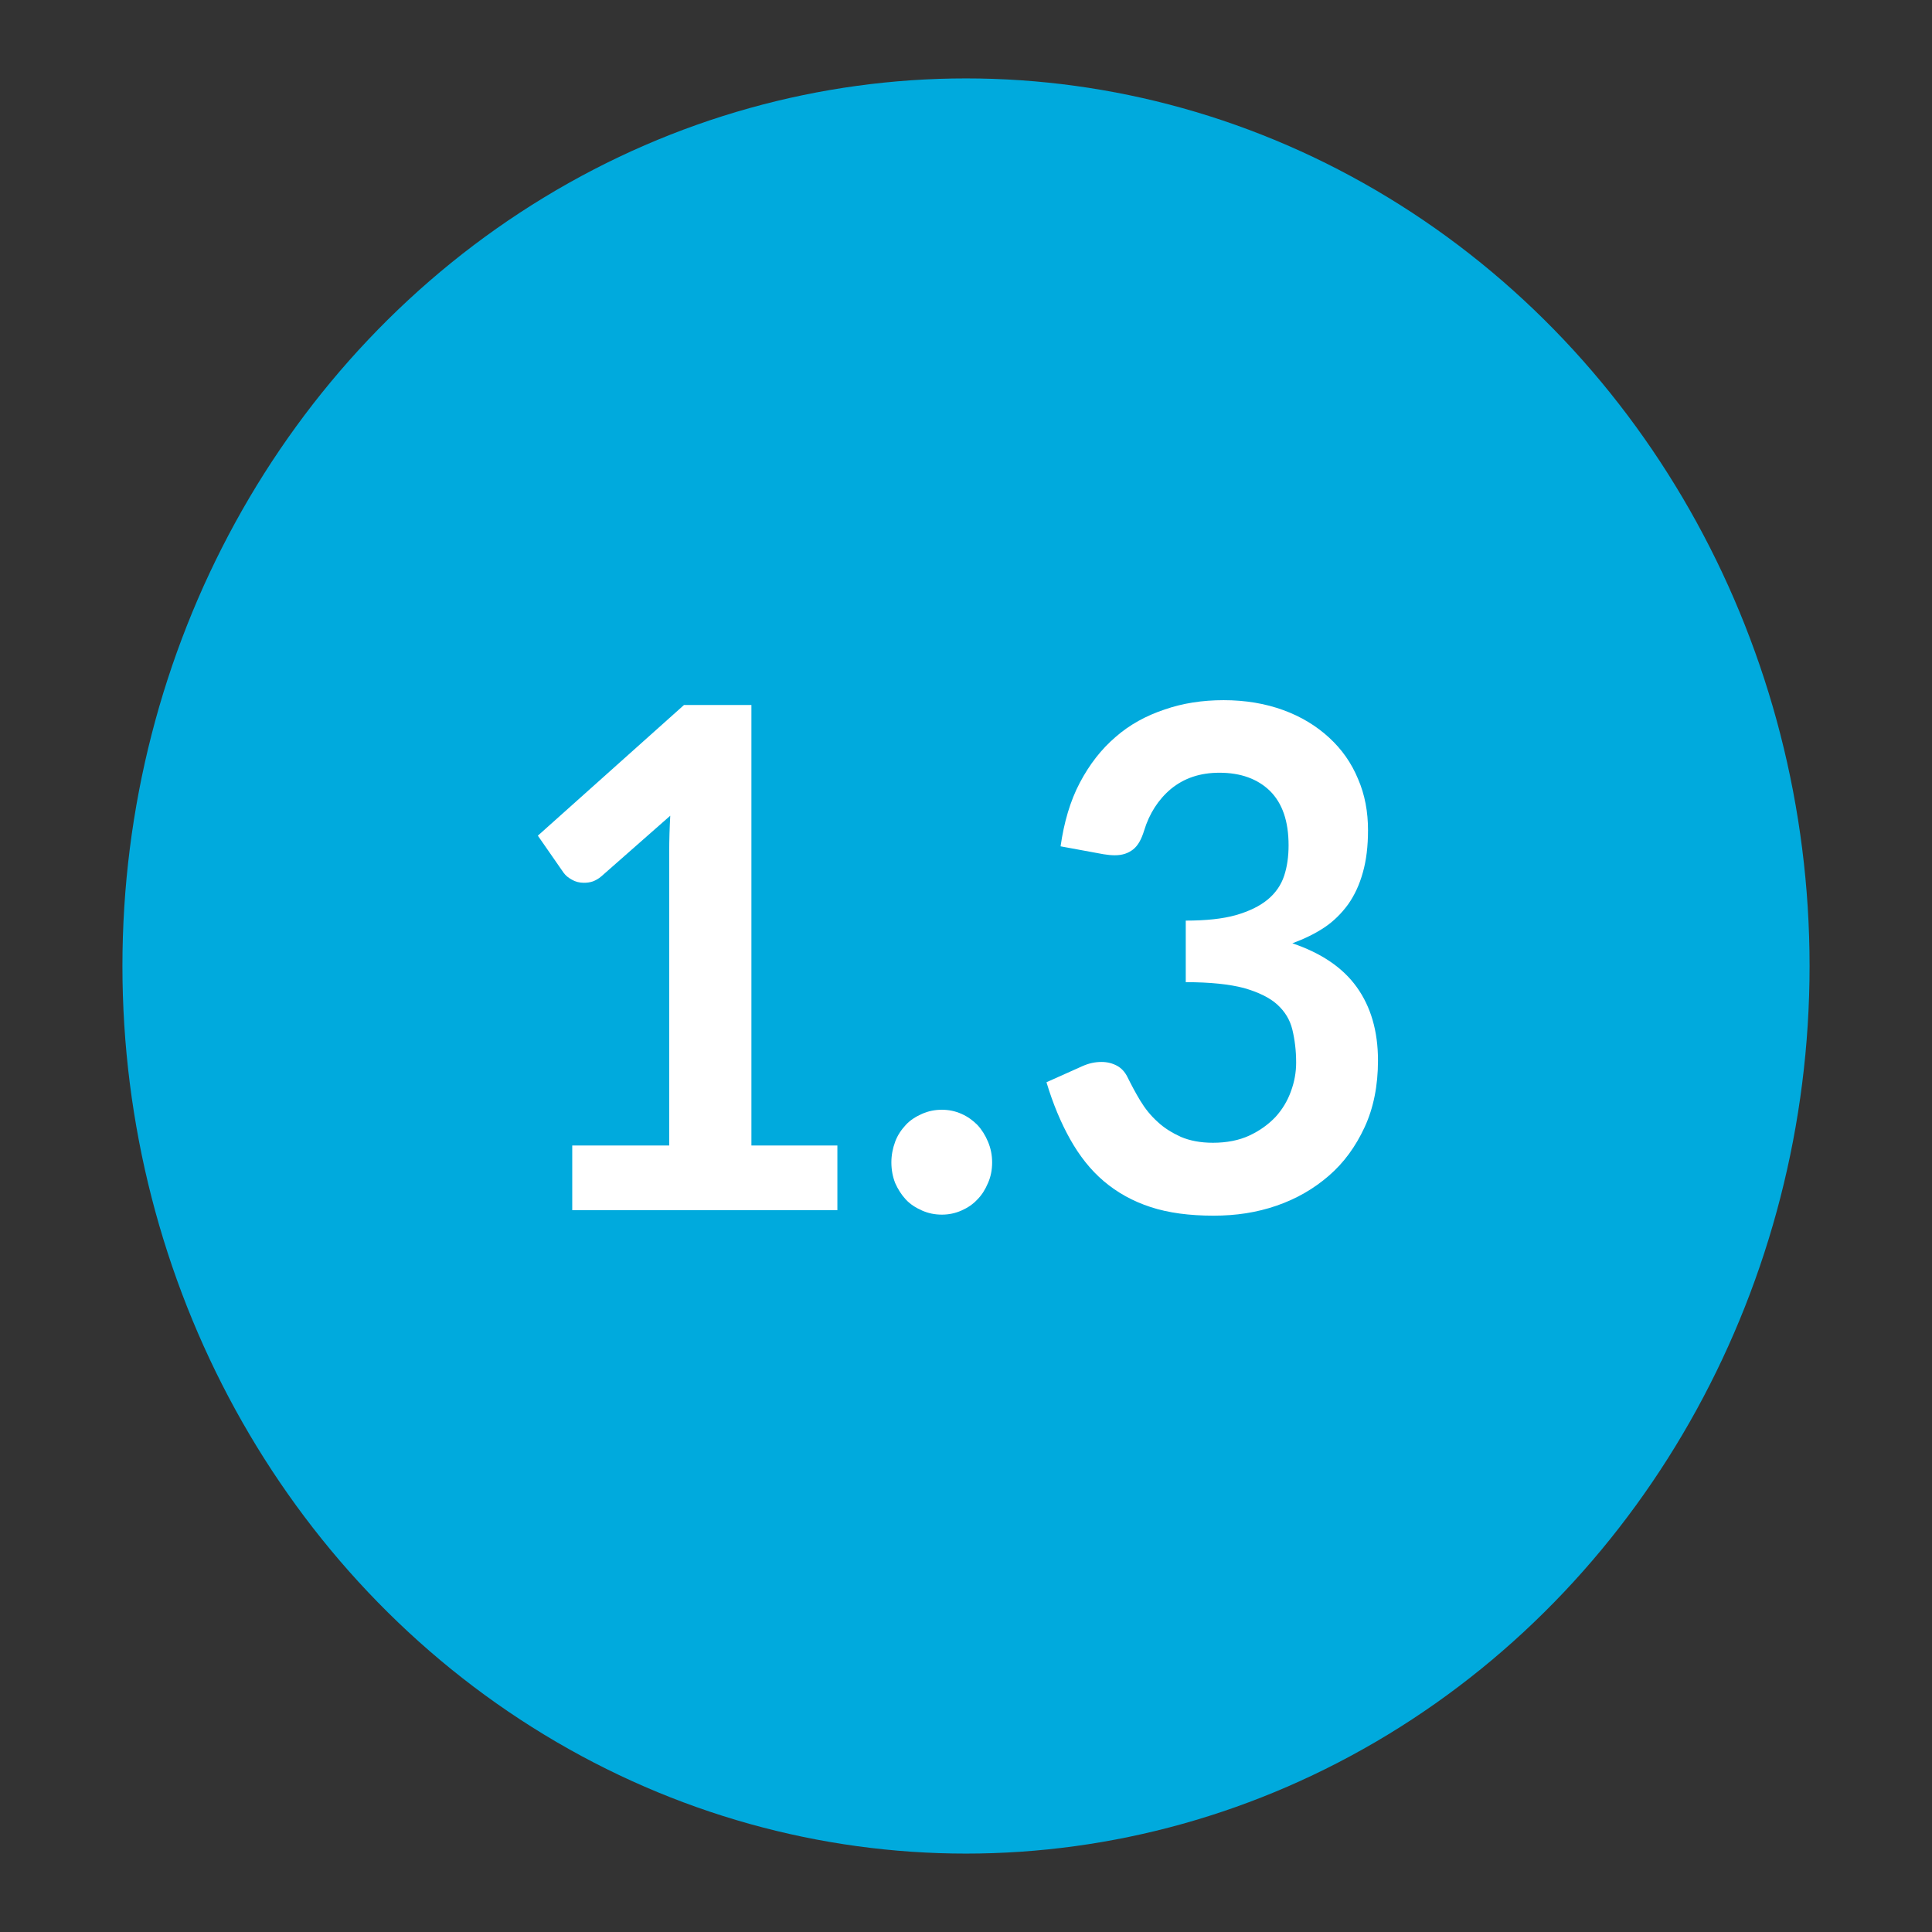 <svg enable-background="new 0 0 56.18 56.18" viewBox="0 0 56.18 56.18" xmlns="http://www.w3.org/2000/svg"><rect x="0" y="0" width="56.18" height="56.18" fill="#333333" stroke="none"/><ellipse cx="28.09" cy="28.09" fill="#0ad" rx="24.53" ry="25.81"/><g fill="#fff"><path d="m16.64 33.31h2.82v-8.55c0-.33.01-.68.03-1.04l-2 1.76c-.08.07-.17.12-.25.15-.09.03-.17.04-.26.04-.13 0-.25-.03-.35-.09-.11-.06-.18-.12-.24-.2l-.75-1.08 4.25-3.8h1.96v12.81h2.5v1.88h-7.71z"/><path d="m25.92 33.8c0-.21.04-.41.11-.6s.18-.35.31-.49.29-.24.47-.32.37-.12.58-.12c.2 0 .39.04.57.12s.33.19.46.32c.13.14.23.3.31.49s.12.39.12.6c0 .22-.04.42-.12.6-.08.19-.18.35-.31.48-.13.14-.28.24-.46.32s-.37.12-.57.12c-.21 0-.4-.04-.58-.12s-.34-.18-.47-.32-.23-.3-.31-.48c-.07-.18-.11-.38-.11-.6z"/><path d="m35.58 20.36c.64 0 1.22.1 1.74.29s.96.46 1.33.8.65.74.84 1.2c.2.46.29.96.29 1.49 0 .47-.05.88-.15 1.23-.1.36-.24.66-.43.93-.19.26-.42.49-.69.67s-.58.33-.93.46c.83.28 1.46.7 1.87 1.27s.62 1.28.62 2.14c0 .73-.13 1.38-.39 1.94s-.6 1.03-1.04 1.41-.94.67-1.52.87-1.18.29-1.83.29c-.7 0-1.31-.08-1.83-.25s-.97-.42-1.36-.75-.71-.74-.98-1.22-.5-1.03-.69-1.66l1.05-.47c.18-.08.36-.12.55-.12.17 0 .32.04.45.11s.23.18.3.32c.12.24.24.47.38.7s.3.43.5.61c.19.18.42.32.68.44.26.11.57.17.93.17.4 0 .76-.07 1.06-.21s.55-.32.76-.54c.2-.22.35-.47.45-.75.1-.27.15-.55.15-.83 0-.35-.04-.67-.11-.96s-.22-.53-.44-.73-.55-.36-.97-.48c-.42-.11-.98-.17-1.69-.17v-1.79c.58 0 1.07-.05 1.46-.16.38-.11.69-.26.92-.45s.39-.42.48-.69.13-.57.13-.89c0-.7-.18-1.22-.54-1.58-.36-.35-.85-.53-1.47-.53-.57 0-1.03.16-1.41.47-.37.31-.63.72-.78 1.21-.08.26-.18.44-.32.55s-.31.17-.53.17c-.1 0-.21-.01-.33-.03l-1.25-.23c.1-.7.28-1.32.56-1.85s.62-.97 1.04-1.33c.41-.36.89-.62 1.43-.8.52-.18 1.09-.27 1.71-.27z"/></g></svg>